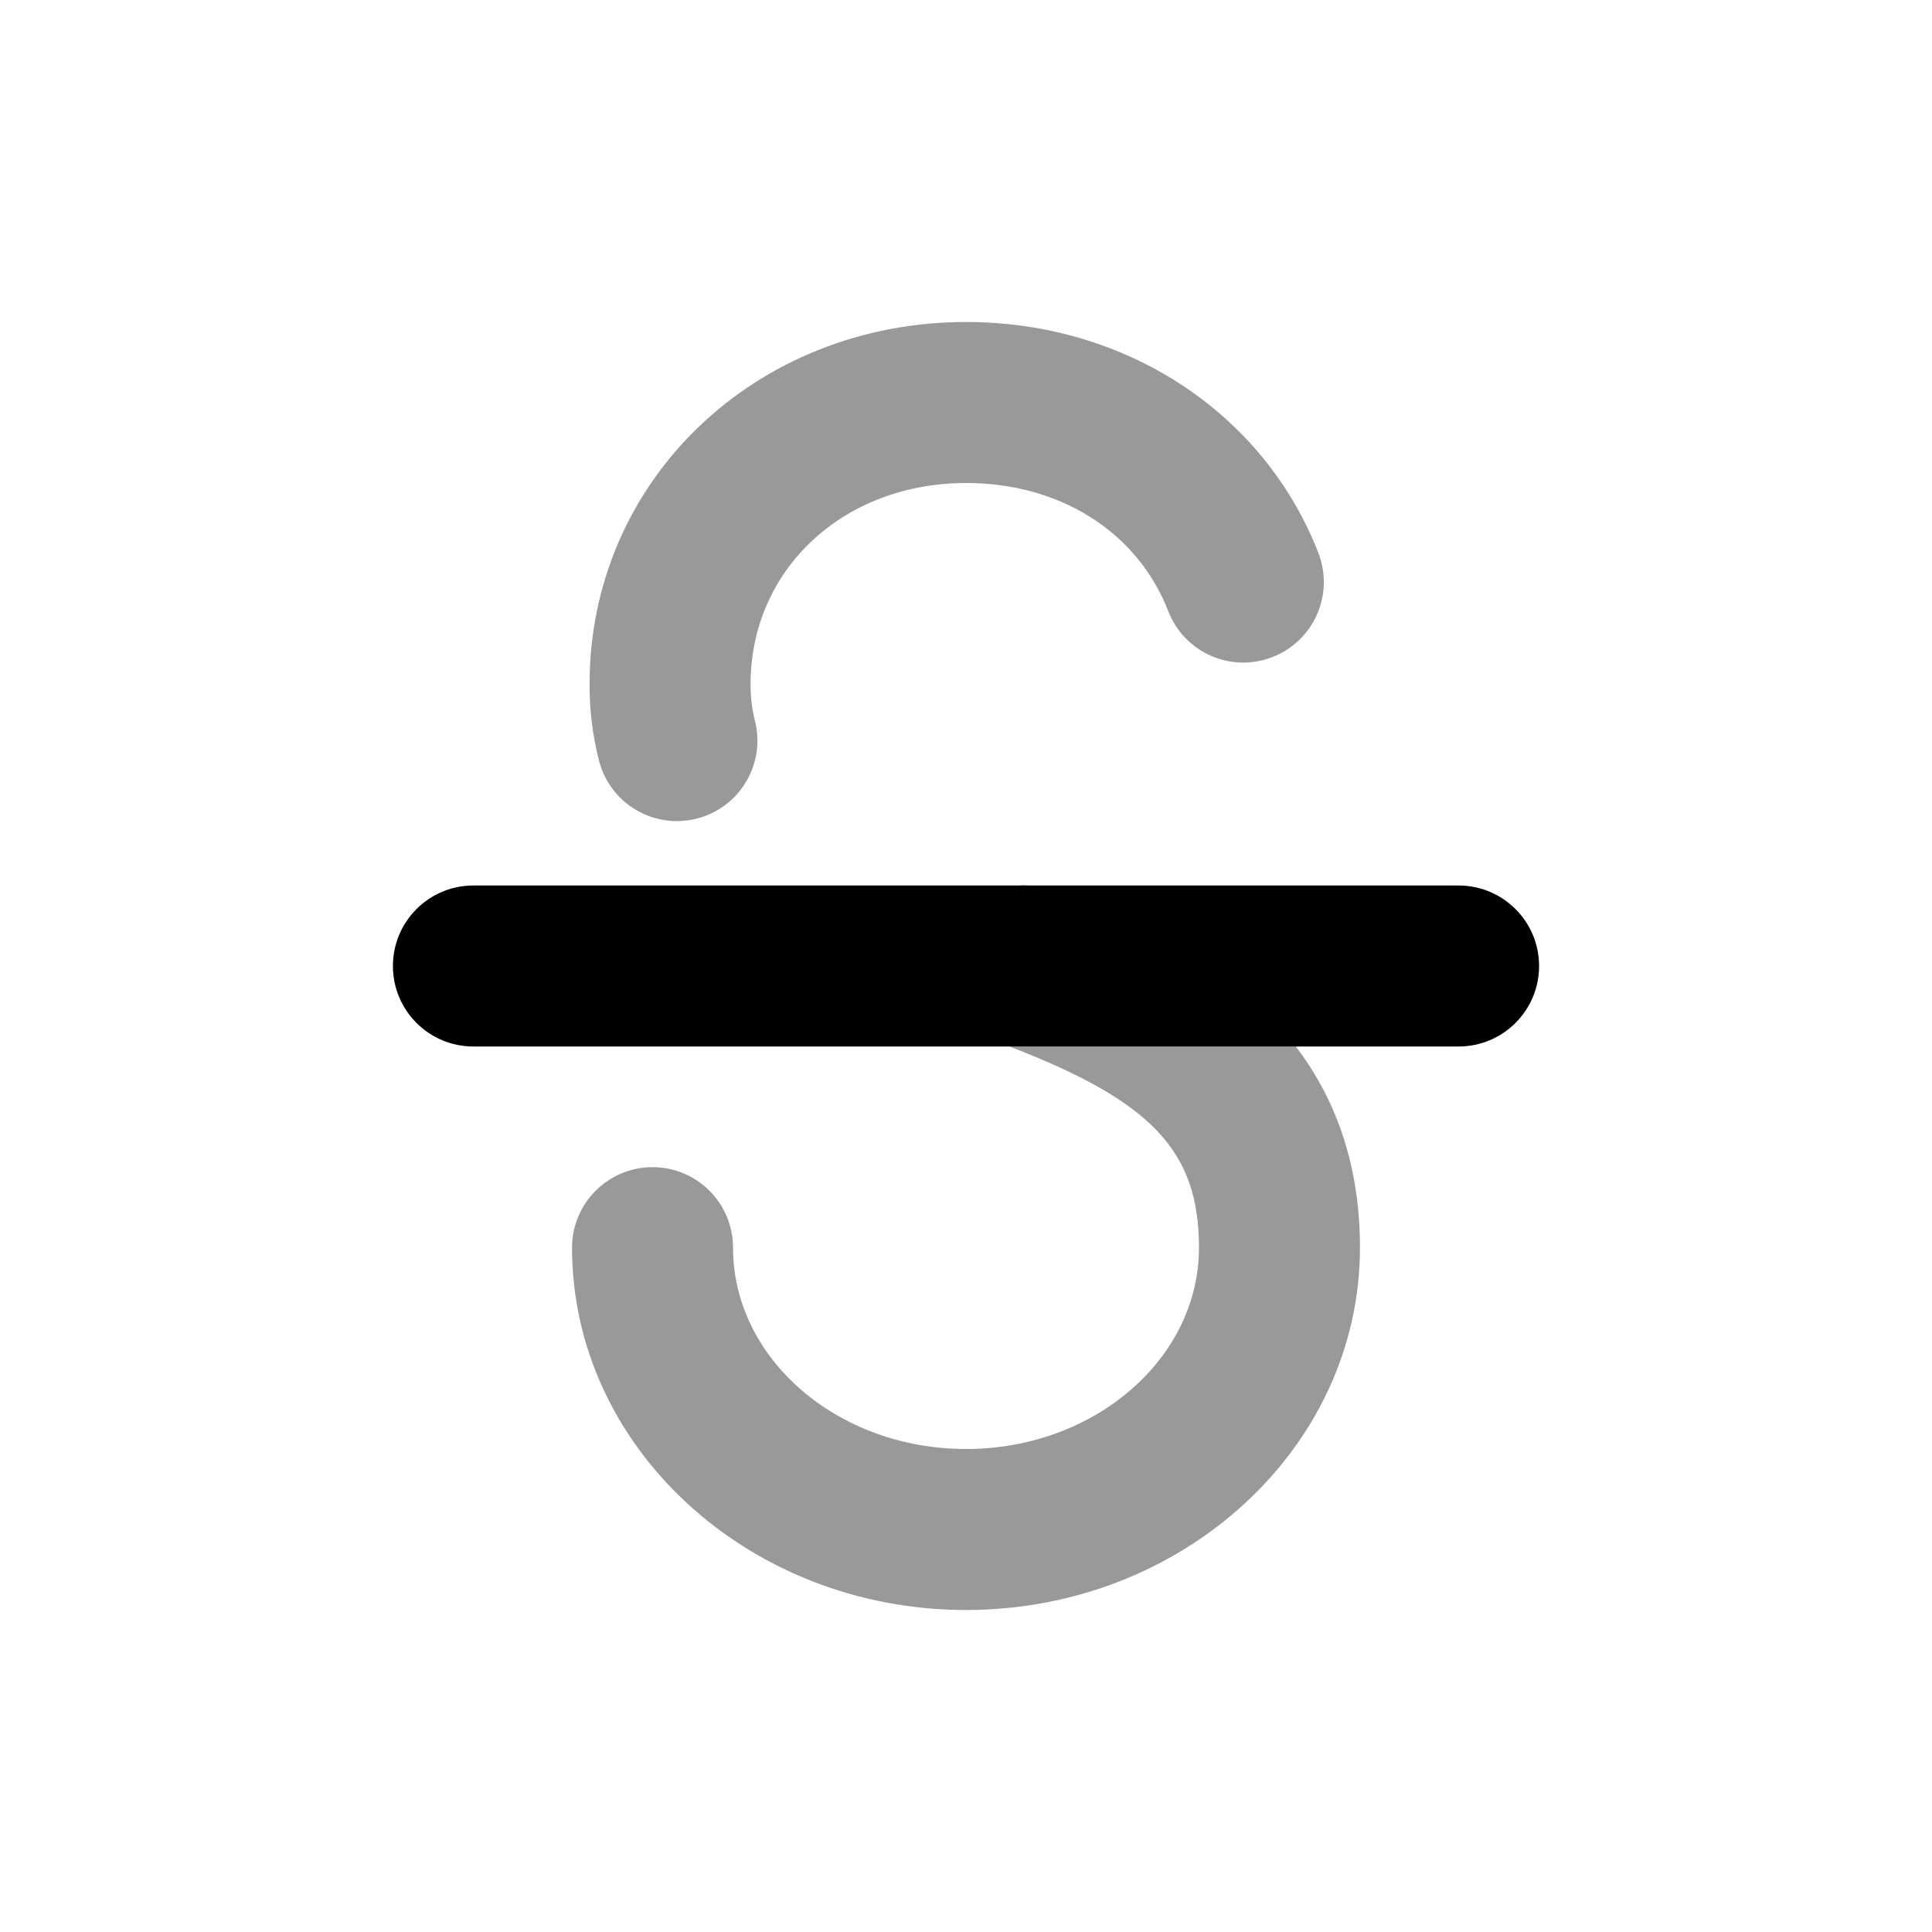 <svg width="24" height="24" viewBox="0 0 24 24" fill="none" xmlns="http://www.w3.org/2000/svg">
<path opacity="0.4" d="M8.408 10.2C7.96 10.2 7.553 9.897 7.439 9.442C7.36 9.126 7.322 8.815 7.324 8.494C7.324 5.976 9.379 4 12.002 4C13.982 4 15.7 5.126 16.377 6.868C16.577 7.383 16.322 7.962 15.807 8.162C15.291 8.364 14.713 8.107 14.513 7.593C14.131 6.61 13.169 6 12.002 6C10.475 6 9.324 7.075 9.324 8.5C9.323 8.658 9.341 8.805 9.379 8.958C9.513 9.493 9.187 10.036 8.652 10.17C8.57 10.19 8.489 10.2 8.408 10.2Z" fill="black"/>
<path d="M5.881 13H12.54H16.097H18.119C18.671 13 19.119 12.553 19.119 12C19.119 11.447 18.671 11 18.119 11H12.785C12.743 10.997 12.702 10.997 12.661 11H5.881C5.329 11 4.881 11.447 4.881 12C4.881 12.553 5.329 13 5.881 13Z" fill="black"/>
<path opacity="0.4" d="M12 20C9.302 20 7.106 17.98 7.106 15.499C7.106 14.947 7.554 14.499 8.106 14.499C8.659 14.499 9.106 14.947 9.106 15.499C9.106 16.878 10.404 18 12 18C13.596 18 14.894 16.878 14.894 15.499C14.894 14.306 14.318 13.683 12.54 13H16.097C16.57 13.621 16.894 14.432 16.894 15.499C16.894 17.98 14.699 20 12 20Z" fill="black"/>
</svg>